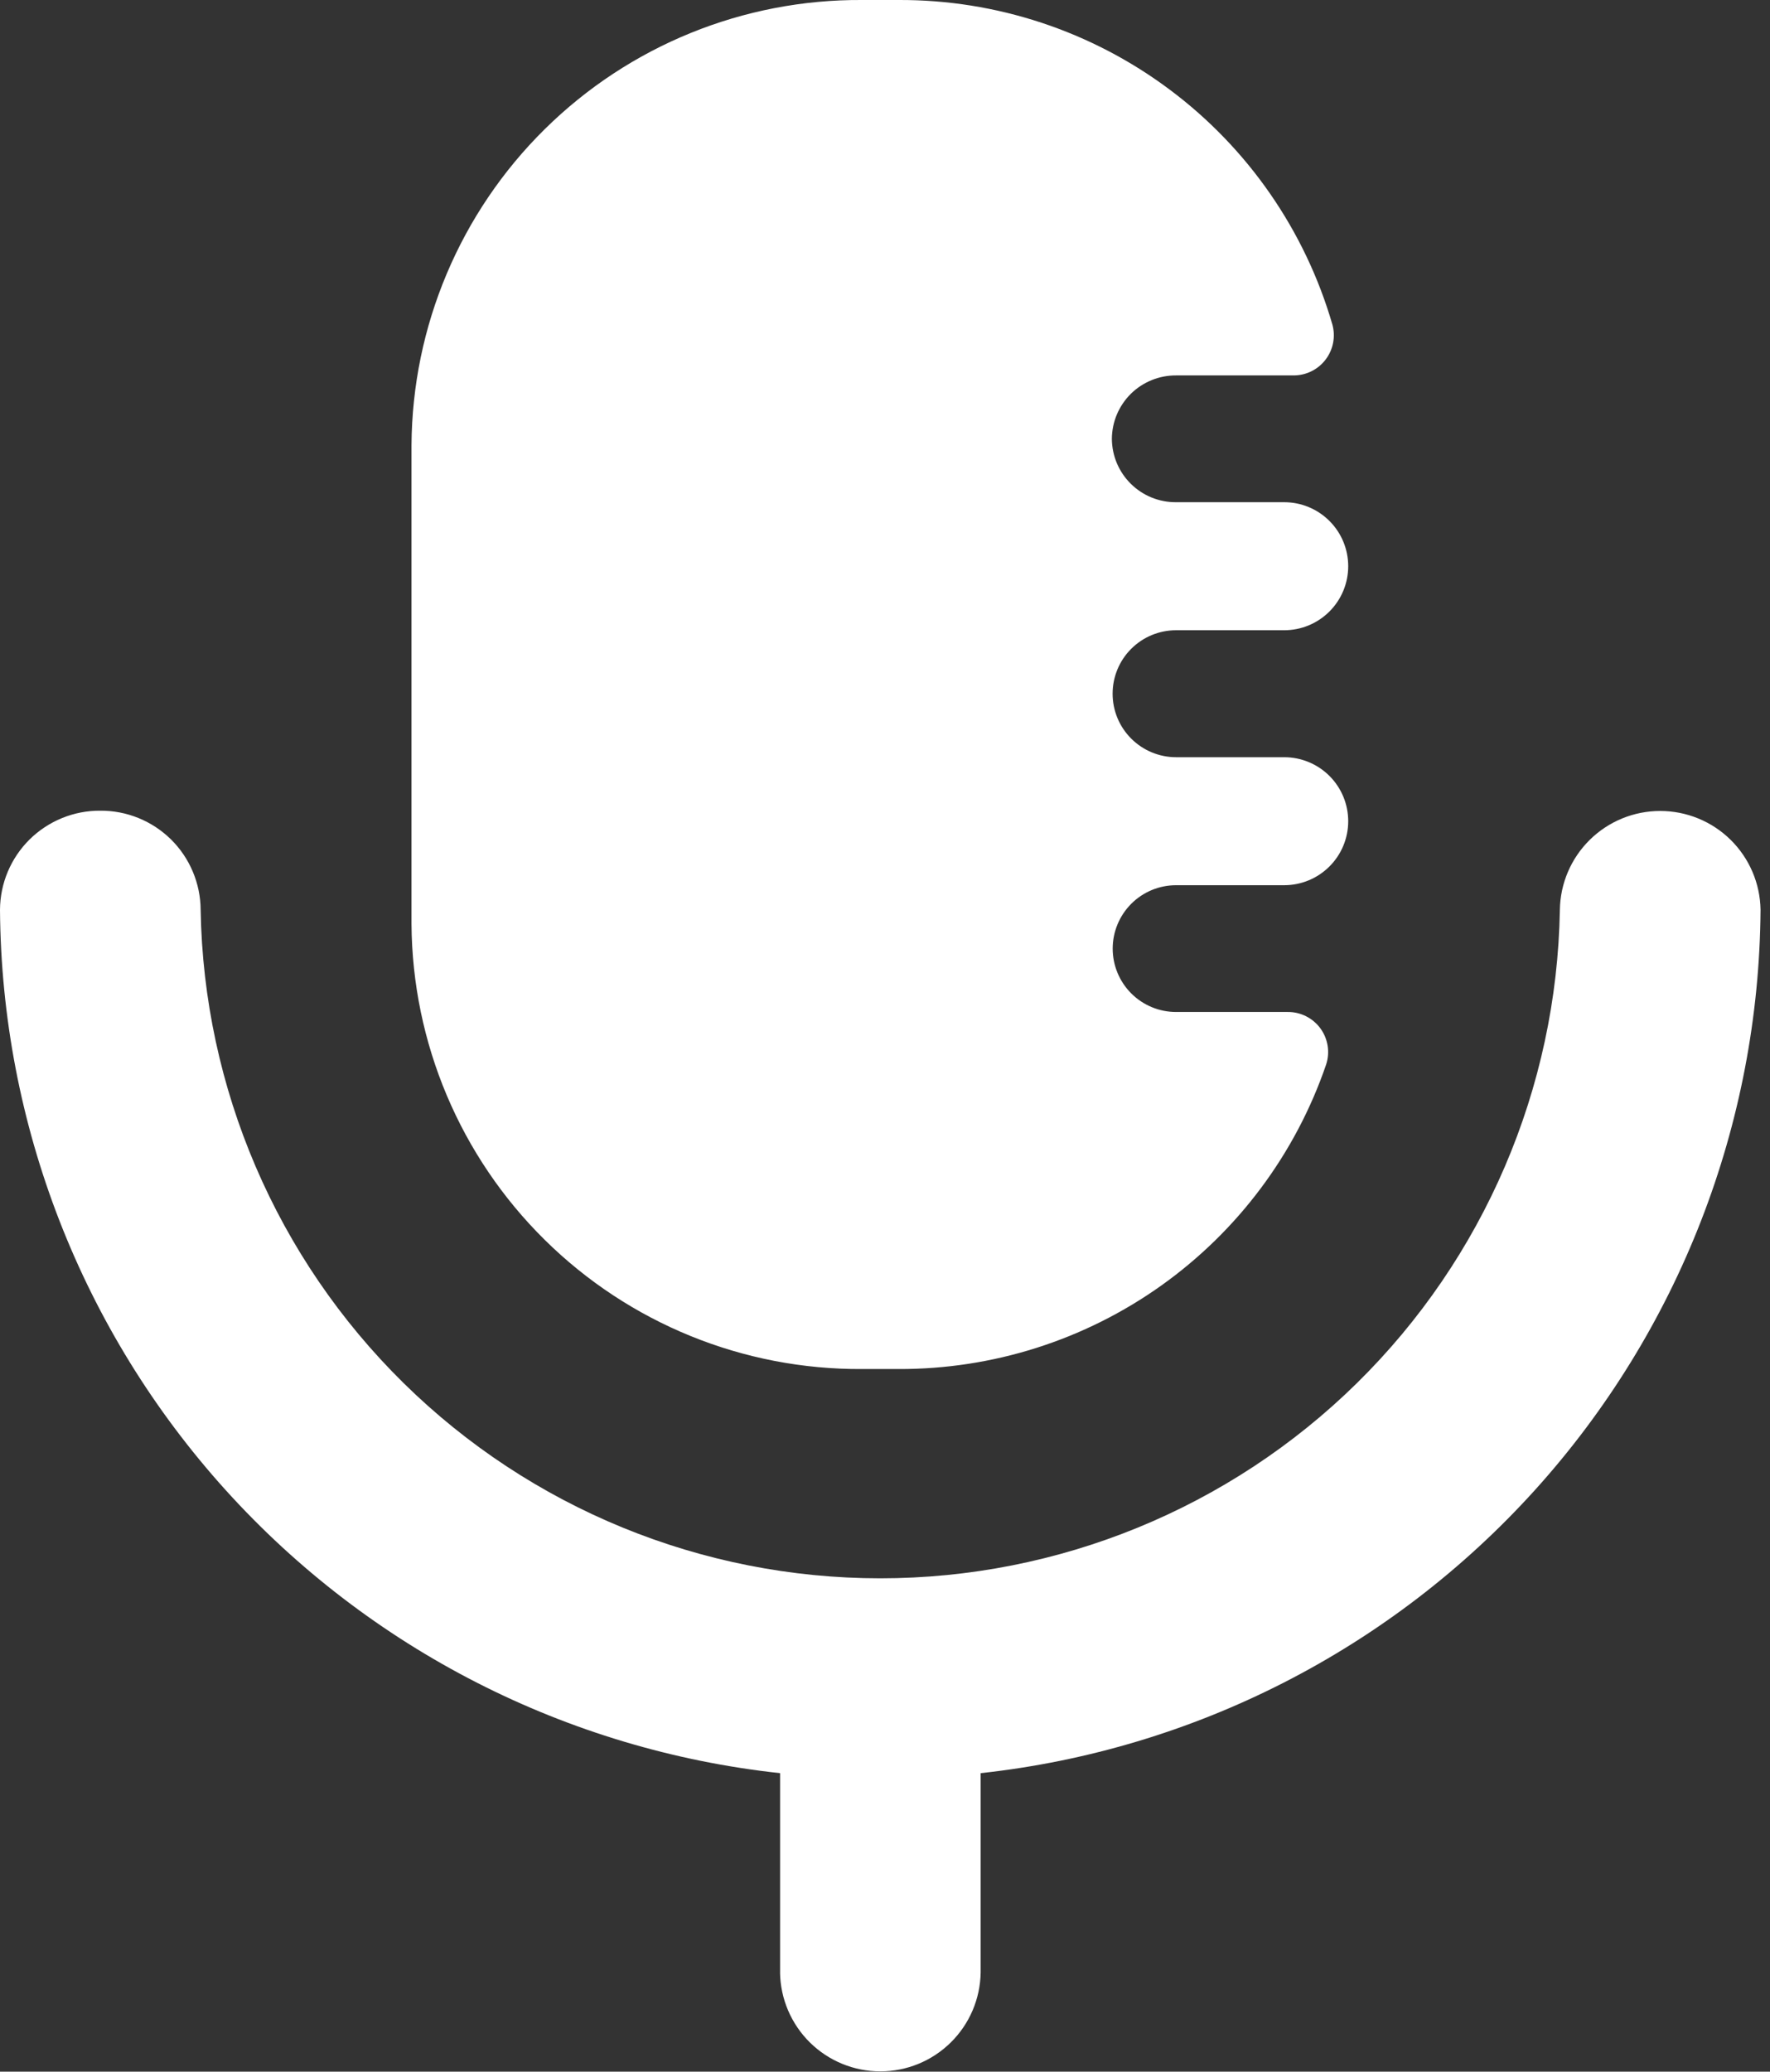 <svg width="47" height="55" viewBox="0 0 47 55" fill="none" xmlns="http://www.w3.org/2000/svg">
<rect x="0" y="0" width="47" height="55" fill="#333333" stroke="none"/>
<g clip-path="url(#clip0_3_252)">
<path d="M20.714 52.369V47.075C15.05 46.46 9.811 43.786 5.991 39.559C2.172 35.333 0.04 29.85 0 24.154C0.002 23.806 0.072 23.462 0.207 23.142C0.342 22.821 0.539 22.531 0.786 22.286C1.034 22.042 1.327 21.849 1.649 21.718C1.971 21.587 2.315 21.52 2.663 21.523C3.011 21.52 3.356 21.587 3.678 21.718C4 21.849 4.293 22.042 4.541 22.286C4.788 22.53 4.985 22.821 5.12 23.142C5.255 23.462 5.326 23.806 5.328 24.154C5.407 28.888 7.343 33.401 10.719 36.721C14.094 40.041 18.639 41.902 23.374 41.902C28.109 41.902 32.654 40.041 36.03 36.721C39.405 33.401 41.341 28.888 41.42 24.154C41.431 23.454 41.716 22.787 42.215 22.296C42.713 21.805 43.385 21.53 44.084 21.53C44.784 21.53 45.456 21.805 45.954 22.296C46.453 22.787 46.738 23.454 46.749 24.154C46.709 29.849 44.577 35.332 40.759 39.558C36.941 43.784 31.702 46.459 26.04 47.075V52.369C26.029 53.068 25.744 53.735 25.245 54.226C24.747 54.717 24.076 54.992 23.376 54.992C22.677 54.992 22.006 54.717 21.507 54.226C21.009 53.735 20.724 53.068 20.713 52.369H20.714ZM22.895 36.346C19.742 36.366 16.709 35.133 14.465 32.917C12.22 30.702 10.948 27.686 10.927 24.532V11.816C10.947 8.662 12.219 5.646 14.464 3.43C16.708 1.214 19.74 -0.02 22.894 -0H23.857C26.452 -0.011 28.98 0.824 31.058 2.378C33.137 3.931 34.653 6.119 35.378 8.611C35.423 8.77 35.43 8.938 35.399 9.1C35.368 9.263 35.299 9.416 35.199 9.547C35.099 9.679 34.969 9.785 34.821 9.858C34.672 9.931 34.508 9.968 34.343 9.967H31.23C31.007 9.966 30.786 10.008 30.58 10.092C30.374 10.176 30.186 10.299 30.028 10.455C29.87 10.612 29.744 10.798 29.657 11.003C29.571 11.208 29.526 11.428 29.524 11.65C29.526 11.873 29.571 12.093 29.657 12.298C29.744 12.503 29.87 12.689 30.028 12.845C30.186 13.001 30.374 13.125 30.58 13.209C30.786 13.292 31.007 13.335 31.23 13.333H34.101C34.551 13.333 34.983 13.512 35.302 13.831C35.621 14.149 35.8 14.582 35.8 15.032C35.8 15.483 35.621 15.915 35.302 16.234C34.983 16.553 34.551 16.732 34.101 16.732H31.23C30.782 16.732 30.354 16.909 30.038 17.225C29.721 17.541 29.544 17.97 29.544 18.417C29.544 18.864 29.721 19.293 30.038 19.609C30.354 19.925 30.782 20.103 31.23 20.103H34.101C34.551 20.103 34.983 20.282 35.302 20.6C35.621 20.919 35.8 21.351 35.8 21.802C35.8 22.253 35.621 22.685 35.302 23.003C34.983 23.322 34.551 23.501 34.101 23.501H31.23C30.783 23.501 30.355 23.678 30.039 23.994C29.724 24.31 29.546 24.738 29.546 25.184C29.546 25.631 29.724 26.059 30.039 26.374C30.355 26.69 30.783 26.867 31.23 26.867H34.192C34.361 26.865 34.528 26.904 34.678 26.979C34.829 27.054 34.96 27.165 35.06 27.3C35.16 27.436 35.226 27.594 35.253 27.761C35.28 27.927 35.267 28.097 35.215 28.258C34.406 30.625 32.874 32.678 30.837 34.129C28.799 35.58 26.358 36.355 23.857 36.346H22.895Z" fill="white"/>
</g>
<defs>
<clipPath id="clip0_3_252">
<rect width="46.751" height="55" fill="white"/>
</clipPath>
</defs>
</svg>
